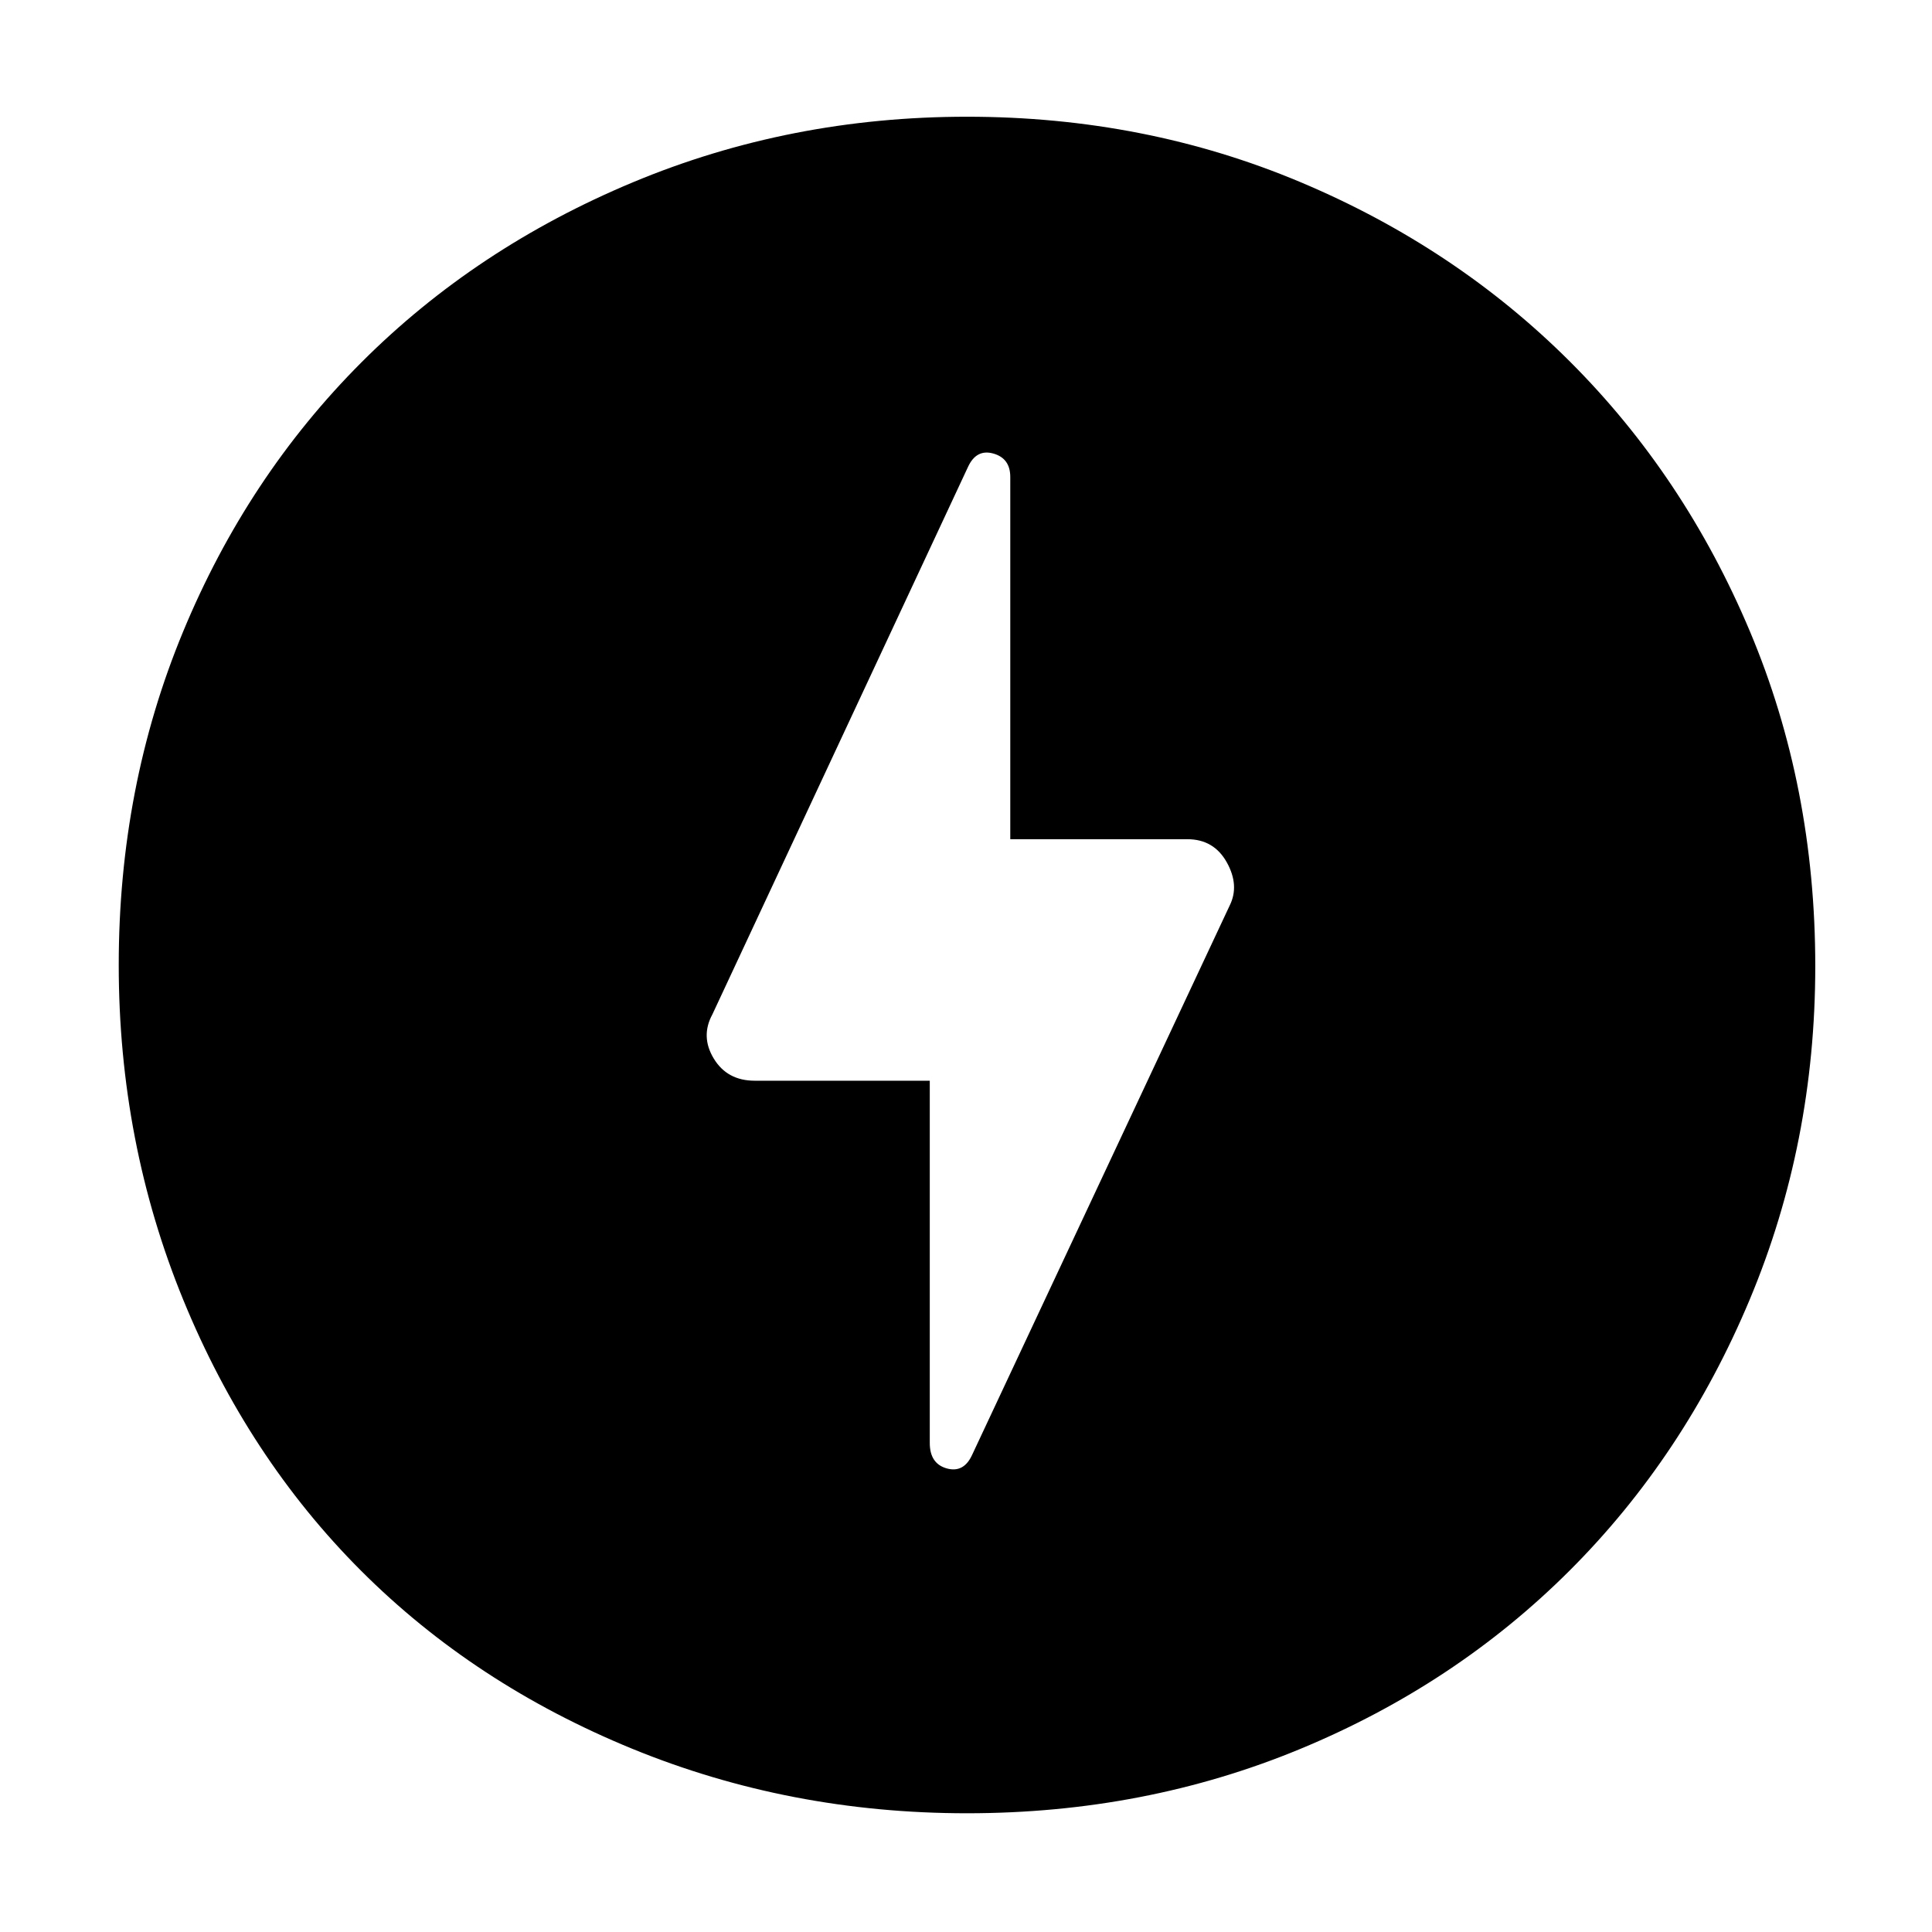 <svg xmlns="http://www.w3.org/2000/svg" height="48" viewBox="0 -960 960 960" width="48"><path d="m483-237 128-273q5-10-1.41-21.5Q603.17-543 590-543h-88v-180q0-9.27-8.42-11.64Q485.16-737 481-728L354-456q-6 11 .67 22 6.68 11 20.33 11h87v180q0 10.27 8.42 12.64Q478.84-228 483-237Zm-2.5 178q-88.14 0-166.47-32.1-78.32-32.11-134.57-88.36T91.1-314.03Q59-392.36 59-480.5q0-88.4 31.93-165.51 31.92-77.12 88.67-133.94 56.75-56.83 134.81-89.44Q392.48-902 480.5-902q88.39 0 165.59 32.46 77.21 32.47 134.06 89.26 56.86 56.79 89.35 133.95Q902-569.17 902-479.92q0 87.92-32.61 165.75-32.61 77.82-89.44 134.57-56.82 56.75-133.94 88.67Q568.9-59 480.5-59Z"/></svg>